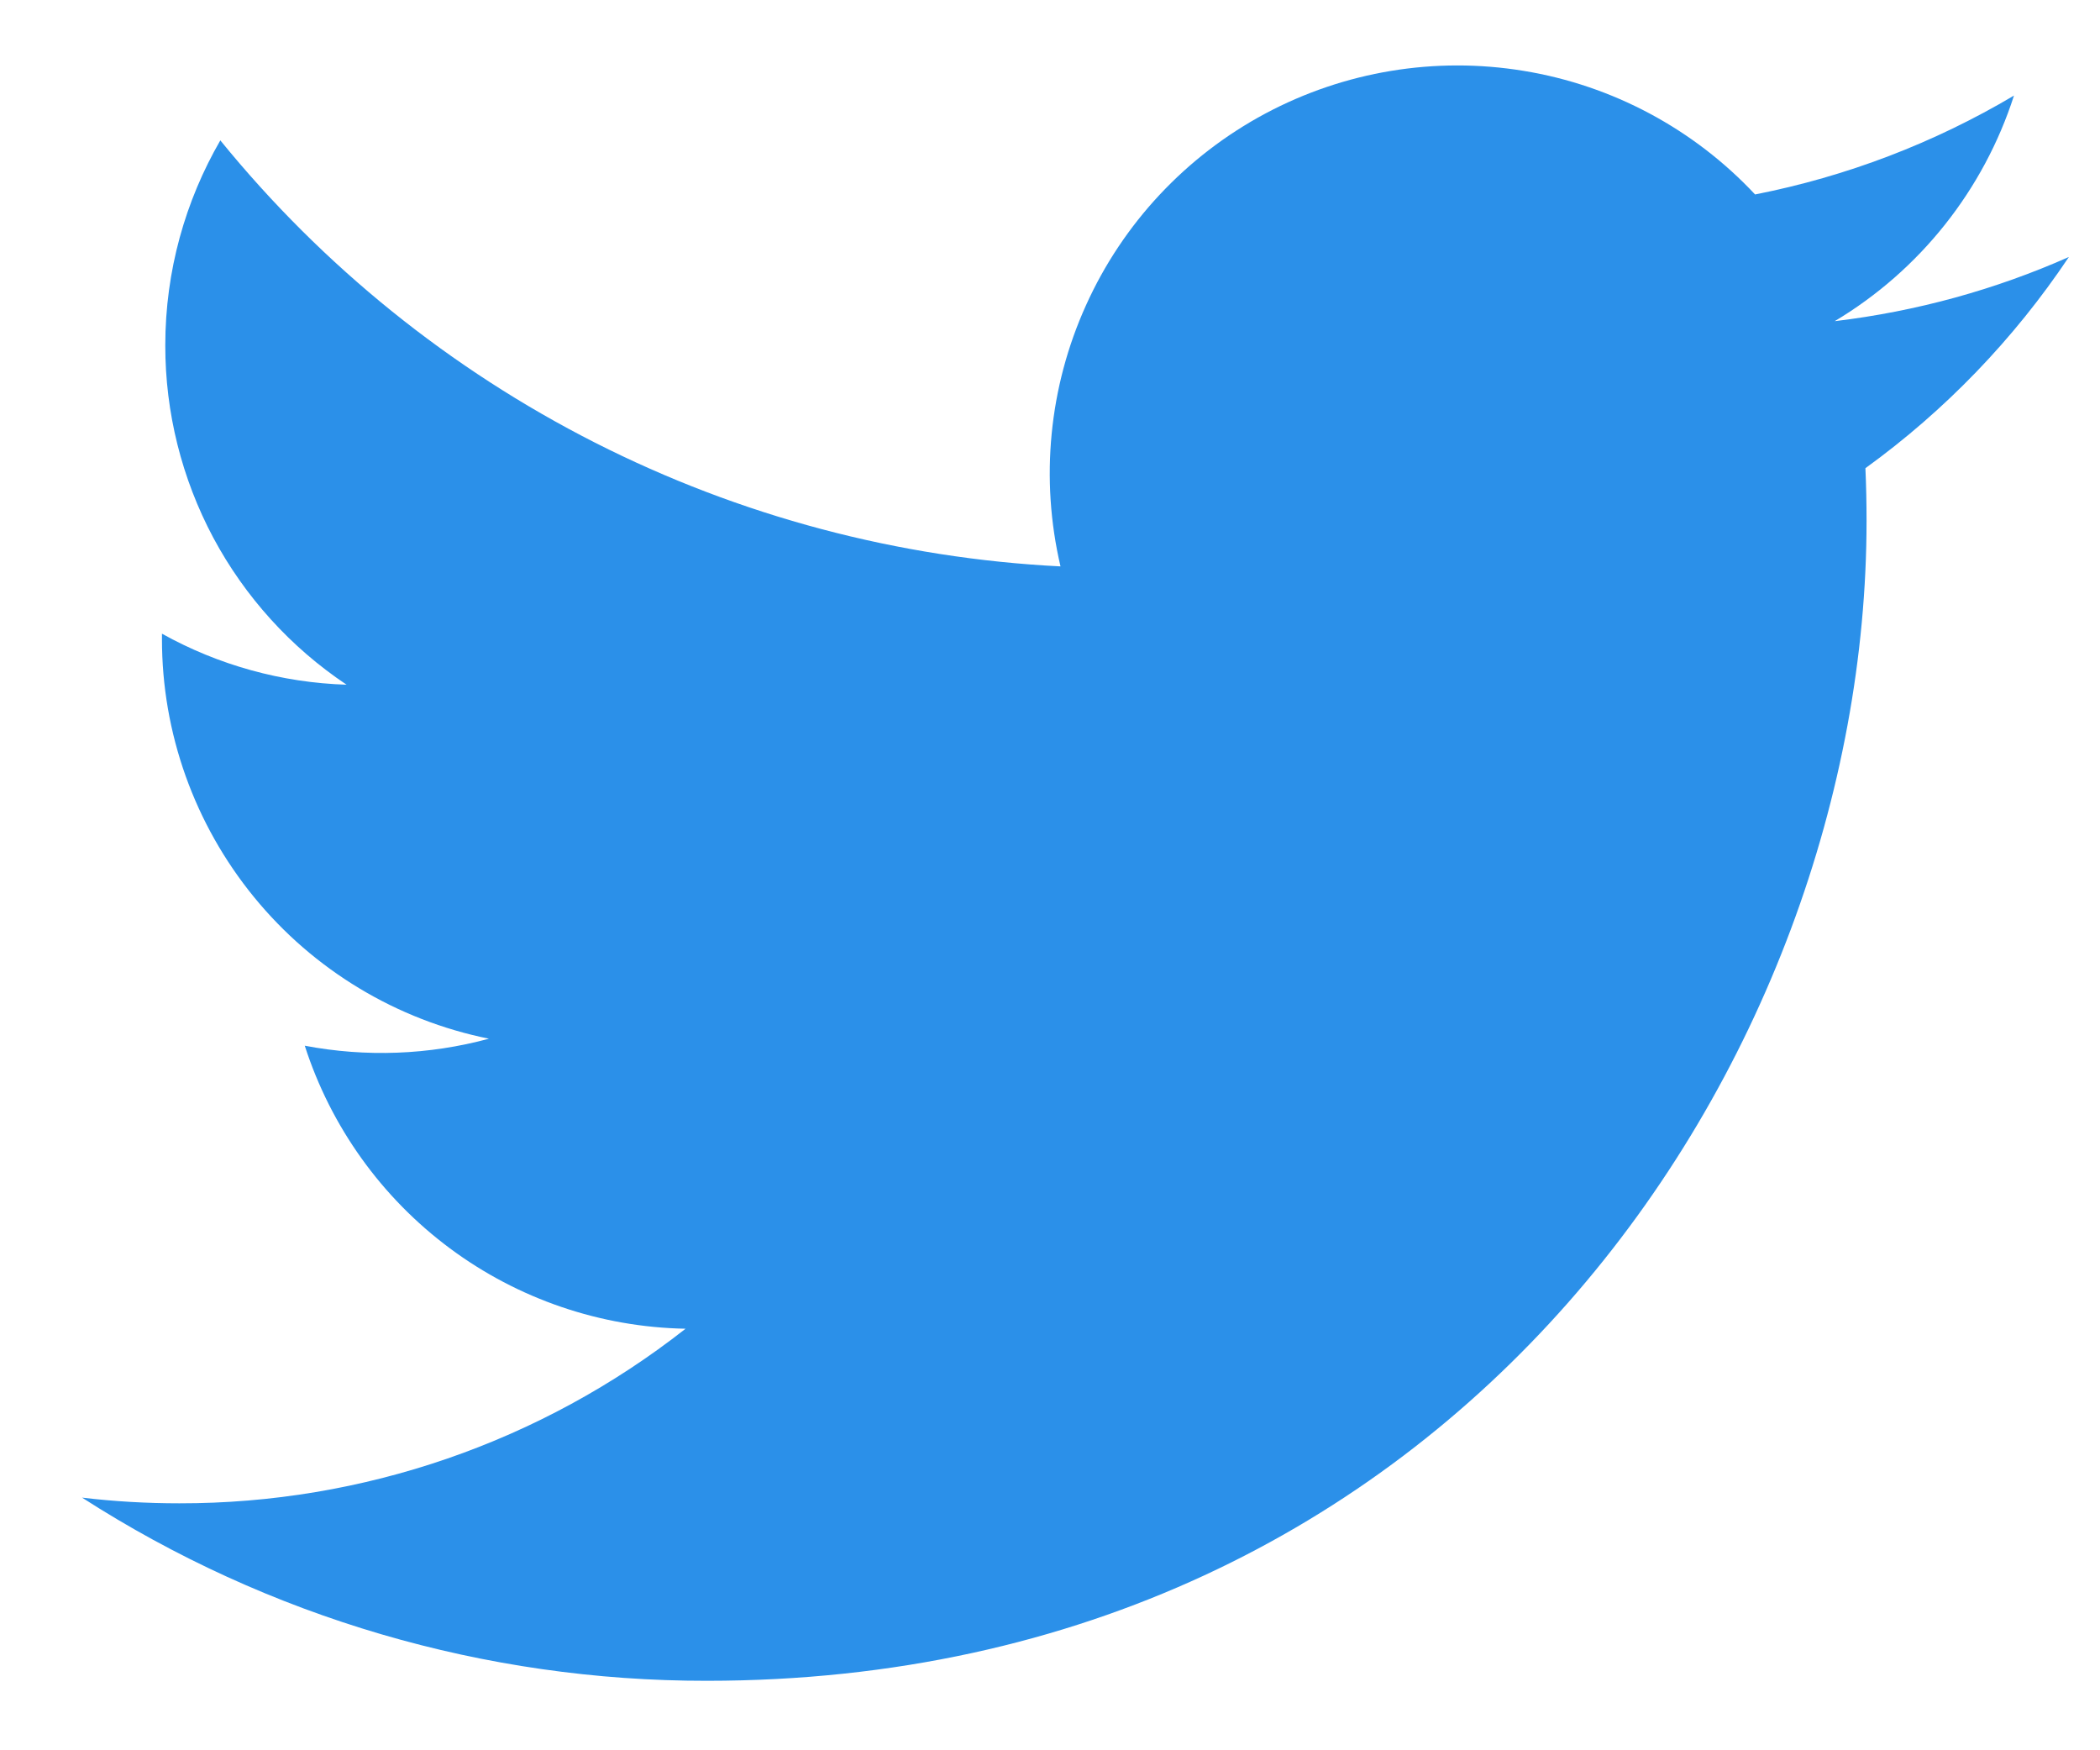 <svg width="24" height="20" viewBox="0 0 24 20" fill="none" xmlns="http://www.w3.org/2000/svg">
<path d="M23.643 2.937C22.808 3.307 21.912 3.557 20.968 3.67C21.942 3.088 22.669 2.172 23.017 1.092C22.102 1.635 21.102 2.017 20.058 2.222C19.357 1.473 18.428 0.976 17.415 0.81C16.402 0.643 15.363 0.815 14.458 1.299C13.553 1.784 12.833 2.553 12.411 3.489C11.988 4.424 11.886 5.473 12.12 6.472C10.268 6.379 8.456 5.898 6.802 5.059C5.148 4.22 3.688 3.043 2.518 1.604C2.119 2.294 1.889 3.094 1.889 3.946C1.888 4.713 2.077 5.468 2.438 6.145C2.8 6.821 3.323 7.398 3.961 7.824C3.221 7.801 2.497 7.601 1.851 7.241V7.301C1.85 8.377 2.223 9.419 2.904 10.252C3.585 11.085 4.533 11.656 5.588 11.869C4.901 12.055 4.182 12.082 3.483 11.949C3.781 12.875 4.361 13.684 5.141 14.264C5.921 14.844 6.863 15.165 7.835 15.183C6.185 16.479 4.147 17.181 2.05 17.178C1.678 17.178 1.307 17.157 0.938 17.113C3.067 18.482 5.546 19.209 8.078 19.206C16.648 19.206 21.332 12.108 21.332 5.952C21.332 5.752 21.328 5.55 21.319 5.35C22.23 4.691 23.016 3.875 23.642 2.94L23.643 2.937Z" fill="#2B90E9"/>
</svg>
